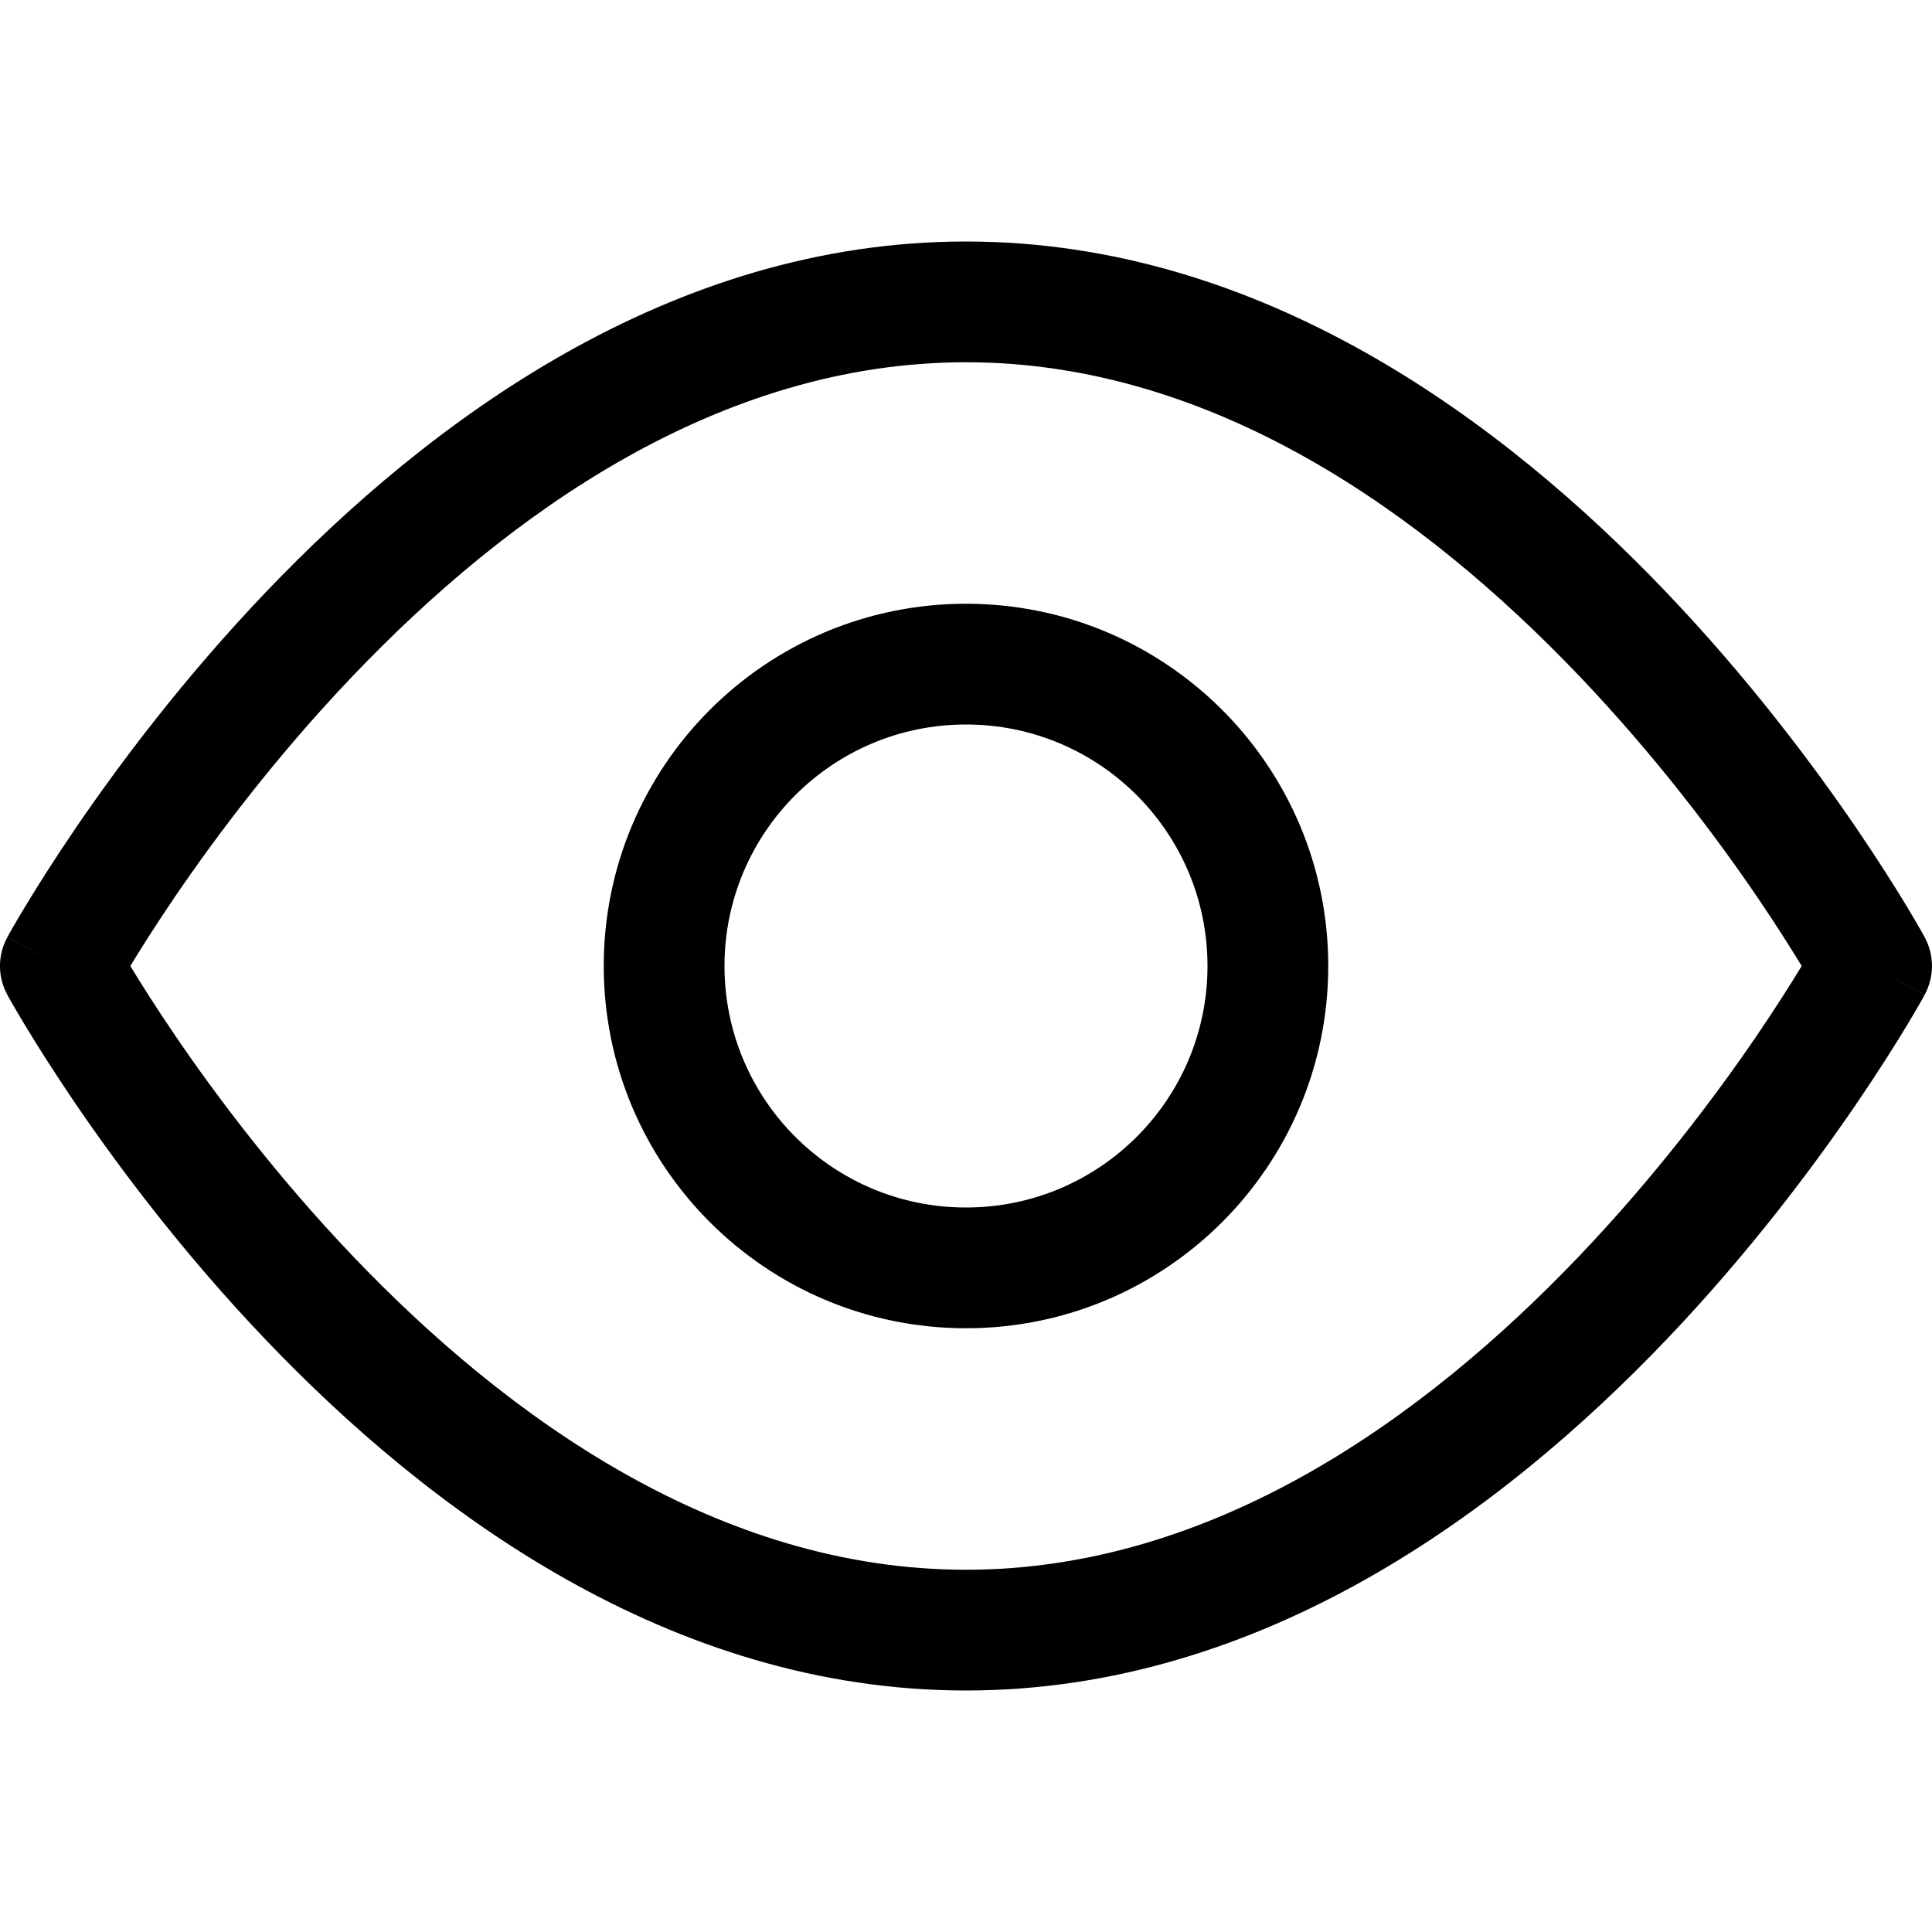 <svg xmlns="http://www.w3.org/2000/svg" viewBox="0 0 24 24"><path fill="currentColor" fill-rule="evenodd" d="M12 7.5C9.515 7.5 7.5 9.515 7.5 12 7.5 14.485 9.515 16.5 12 16.5 14.485 16.5 16.5 14.485 16.5 12 16.5 9.515 14.485 7.5 12 7.5zM9 12C9 10.343 10.343 9 12 9 13.657 9 15 10.343 15 12 15 13.657 13.657 15 12 15 10.343 15 9 13.657 9 12zM23.908 11.64C24.03 11.864 24.03 12.135 23.908 12.359L23.25 12C23.908 12.359 23.908 12.36 23.908 12.36L23.907 12.362 23.903 12.368 23.892 12.389C23.882 12.407 23.867 12.433 23.849 12.465 23.811 12.531 23.757 12.624 23.686 12.742 23.543 12.978 23.333 13.312 23.061 13.712 22.517 14.509 21.719 15.575 20.699 16.643 18.681 18.757 15.683 21 12 21 8.317 21 5.319 18.757 3.301 16.643 2.281 15.575 1.483 14.509.939 13.712.667 13.312.457 12.978.315 12.742.243 12.624.189 12.531.151 12.465.133 12.433.118 12.407.108 12.389L.097 12.368.093 12.362.092 12.359C-.031 12.135-.031 11.865.092 11.641L.75 12C.092 11.641.092 11.64.092 11.64L.093 11.638.097 11.632.108 11.611C.118 11.593.133 11.567.151 11.535.189 11.469.243 11.376.315 11.258.457 11.022.667 10.688.939 10.288 1.483 9.491 2.281 8.426 3.301 7.357 5.319 5.243 8.317 3 12 3 15.683 3 18.681 5.243 20.699 7.357 21.719 8.426 22.517 9.491 23.061 10.288 23.333 10.688 23.543 11.022 23.686 11.258 23.757 11.376 23.811 11.469 23.849 11.535 23.867 11.567 23.882 11.593 23.892 11.611L23.903 11.632 23.907 11.638 23.908 11.64zM2.178 12.867C1.936 12.511 1.748 12.213 1.619 12 1.748 11.787 1.936 11.489 2.178 11.133 2.689 10.384 3.437 9.387 4.386 8.393 6.306 6.382 8.933 4.5 12 4.5 15.067 4.5 17.694 6.382 19.614 8.393 20.563 9.387 21.311 10.384 21.822 11.133 22.064 11.489 22.252 11.787 22.381 12 22.252 12.213 22.064 12.511 21.822 12.867 21.311 13.616 20.563 14.613 19.614 15.607 17.694 17.618 15.067 19.5 12 19.5 8.933 19.5 6.306 17.618 4.386 15.607 3.437 14.613 2.689 13.616 2.178 12.867zM23.25 12C23.908 11.641 23.908 11.64 23.908 11.64L23.25 12z" clip-rule="evenodd"/></svg>
